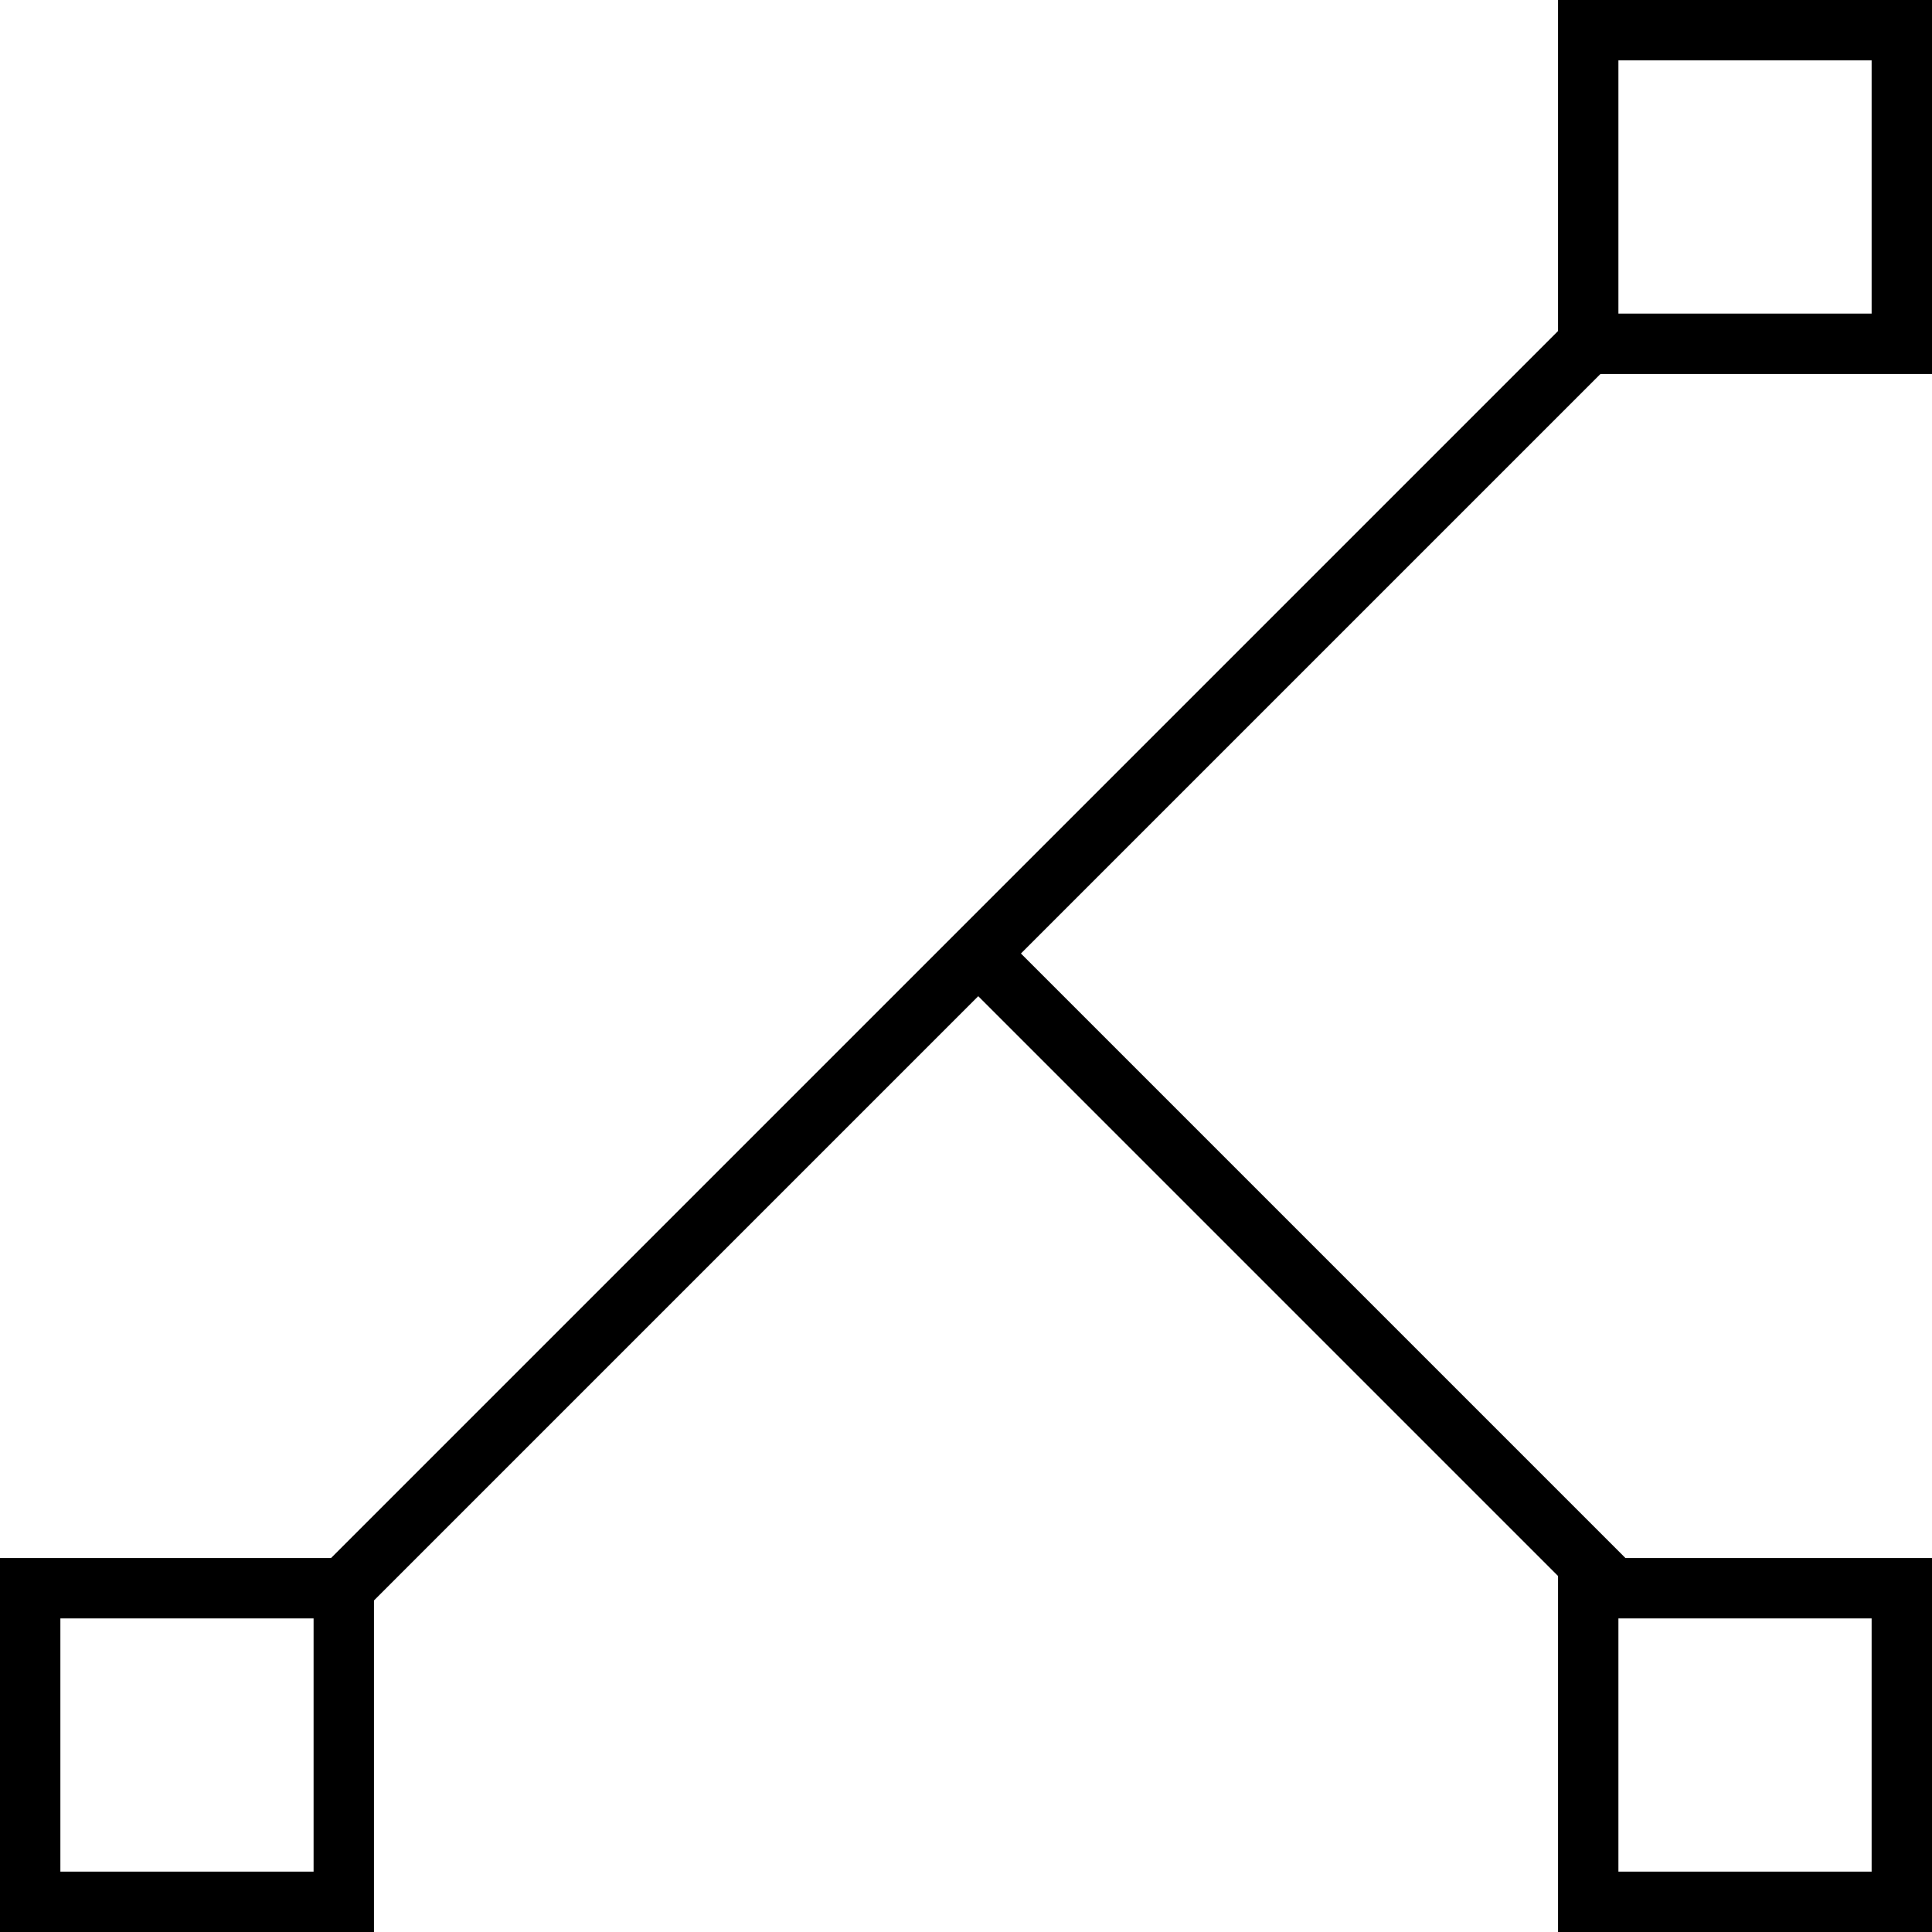<svg xmlns="http://www.w3.org/2000/svg" xmlns:xlink="http://www.w3.org/1999/xlink" version="1.1" x="0px" y="0px" viewBox="0 0 32 32" enable-background="new 0 0 32 32" xml:space="preserve"><g display="none"><rect x="-27.333" y="-102.661" display="inline" fill="#000000" width="473.333" height="236"></rect></g><g display="none"><g display="inline"><rect x="22.318" y="13.214" transform="matrix(0.707 -0.707 0.707 0.707 -9.159 22.697)" fill="#000000" width="1" height="18.382"></rect></g><g display="inline"><rect x="0.005" y="15.5" transform="matrix(0.707 -0.707 0.707 0.707 -6.627 16)" fill="#000000" width="31.99" height="1"></rect></g><g display="inline"><rect x="25.806" fill="#000000" width="6.194" height="6.194"></rect></g><g display="inline"><rect x="25.806" y="25.806" fill="#000000" width="6.194" height="6.194"></rect></g><g display="inline"><rect y="25.806" fill="#000000" width="6.194" height="6.194"></rect></g></g><g><g><rect x="21.014" y="13.754" transform="matrix(0.707 -0.707 0.707 0.707 -8.619 21.392)" width="1" height="14.694"></rect></g><g><rect x="0.922" y="15.669" transform="matrix(0.707 -0.707 0.707 0.707 -6.797 15.93)" width="29.817" height="1"></rect></g><g><path d="M31,1v4.194h-4.194V1H31 M32,0h-6.194v6.194H32V0L32,0z"></path></g><g><path d="M31,26.806V31h-4.194v-4.194H31 M32,25.806h-6.194V32H32V25.806L32,25.806z"></path></g><g><path d="M5.194,26.806V31H1v-4.194H5.194 M6.194,25.806H0V32h6.194V25.806L6.194,25.806z"></path></g></g><g display="none"><line display="inline" fill="#000000" stroke="#1A1718" stroke-miterlimit="10" x1="26.709" y1="26.296" x2="16.319" y2="15.906"></line><line display="inline" fill="#000000" stroke="#1A1718" stroke-miterlimit="10" x1="5.289" y1="26.711" x2="26.372" y2="5.628"></line><g display="inline"><rect x="26.307" y="0.5" fill="#000000" width="5.193" height="5.193"></rect><g><path d="M31,1v4.194h-4.194V1H31 M32,0h-6.194v6.194H32V0L32,0z"></path></g></g><g display="inline"><rect x="26.307" y="26.306" fill="#000000" width="5.193" height="5.194"></rect><g><path d="M31,26.806V31h-4.194v-4.194H31 M32,25.806h-6.194V32H32V25.806L32,25.806z"></path></g></g><g display="inline"><rect x="0.5" y="26.306" fill="#000000" width="5.193" height="5.194"></rect><g><path d="M5.194,26.806V31H1v-4.194H5.194 M6.194,25.806H0V32h6.194V25.806L6.194,25.806z"></path></g></g></g><g display="none"><line display="inline" fill="#000000" stroke="#1A1718" stroke-miterlimit="10" x1="26.709" y1="26.296" x2="16.319" y2="15.906"></line><line display="inline" fill="#000000" stroke="#1A1718" stroke-miterlimit="10" x1="5.289" y1="26.711" x2="26.372" y2="5.628"></line><rect x="25.806" display="inline" fill="#000000" width="6.194" height="6.194"></rect><rect x="25.806" y="25.806" display="inline" fill="#000000" width="6.194" height="6.194"></rect><rect y="25.806" display="inline" fill="#000000" width="6.194" height="6.194"></rect></g></svg>